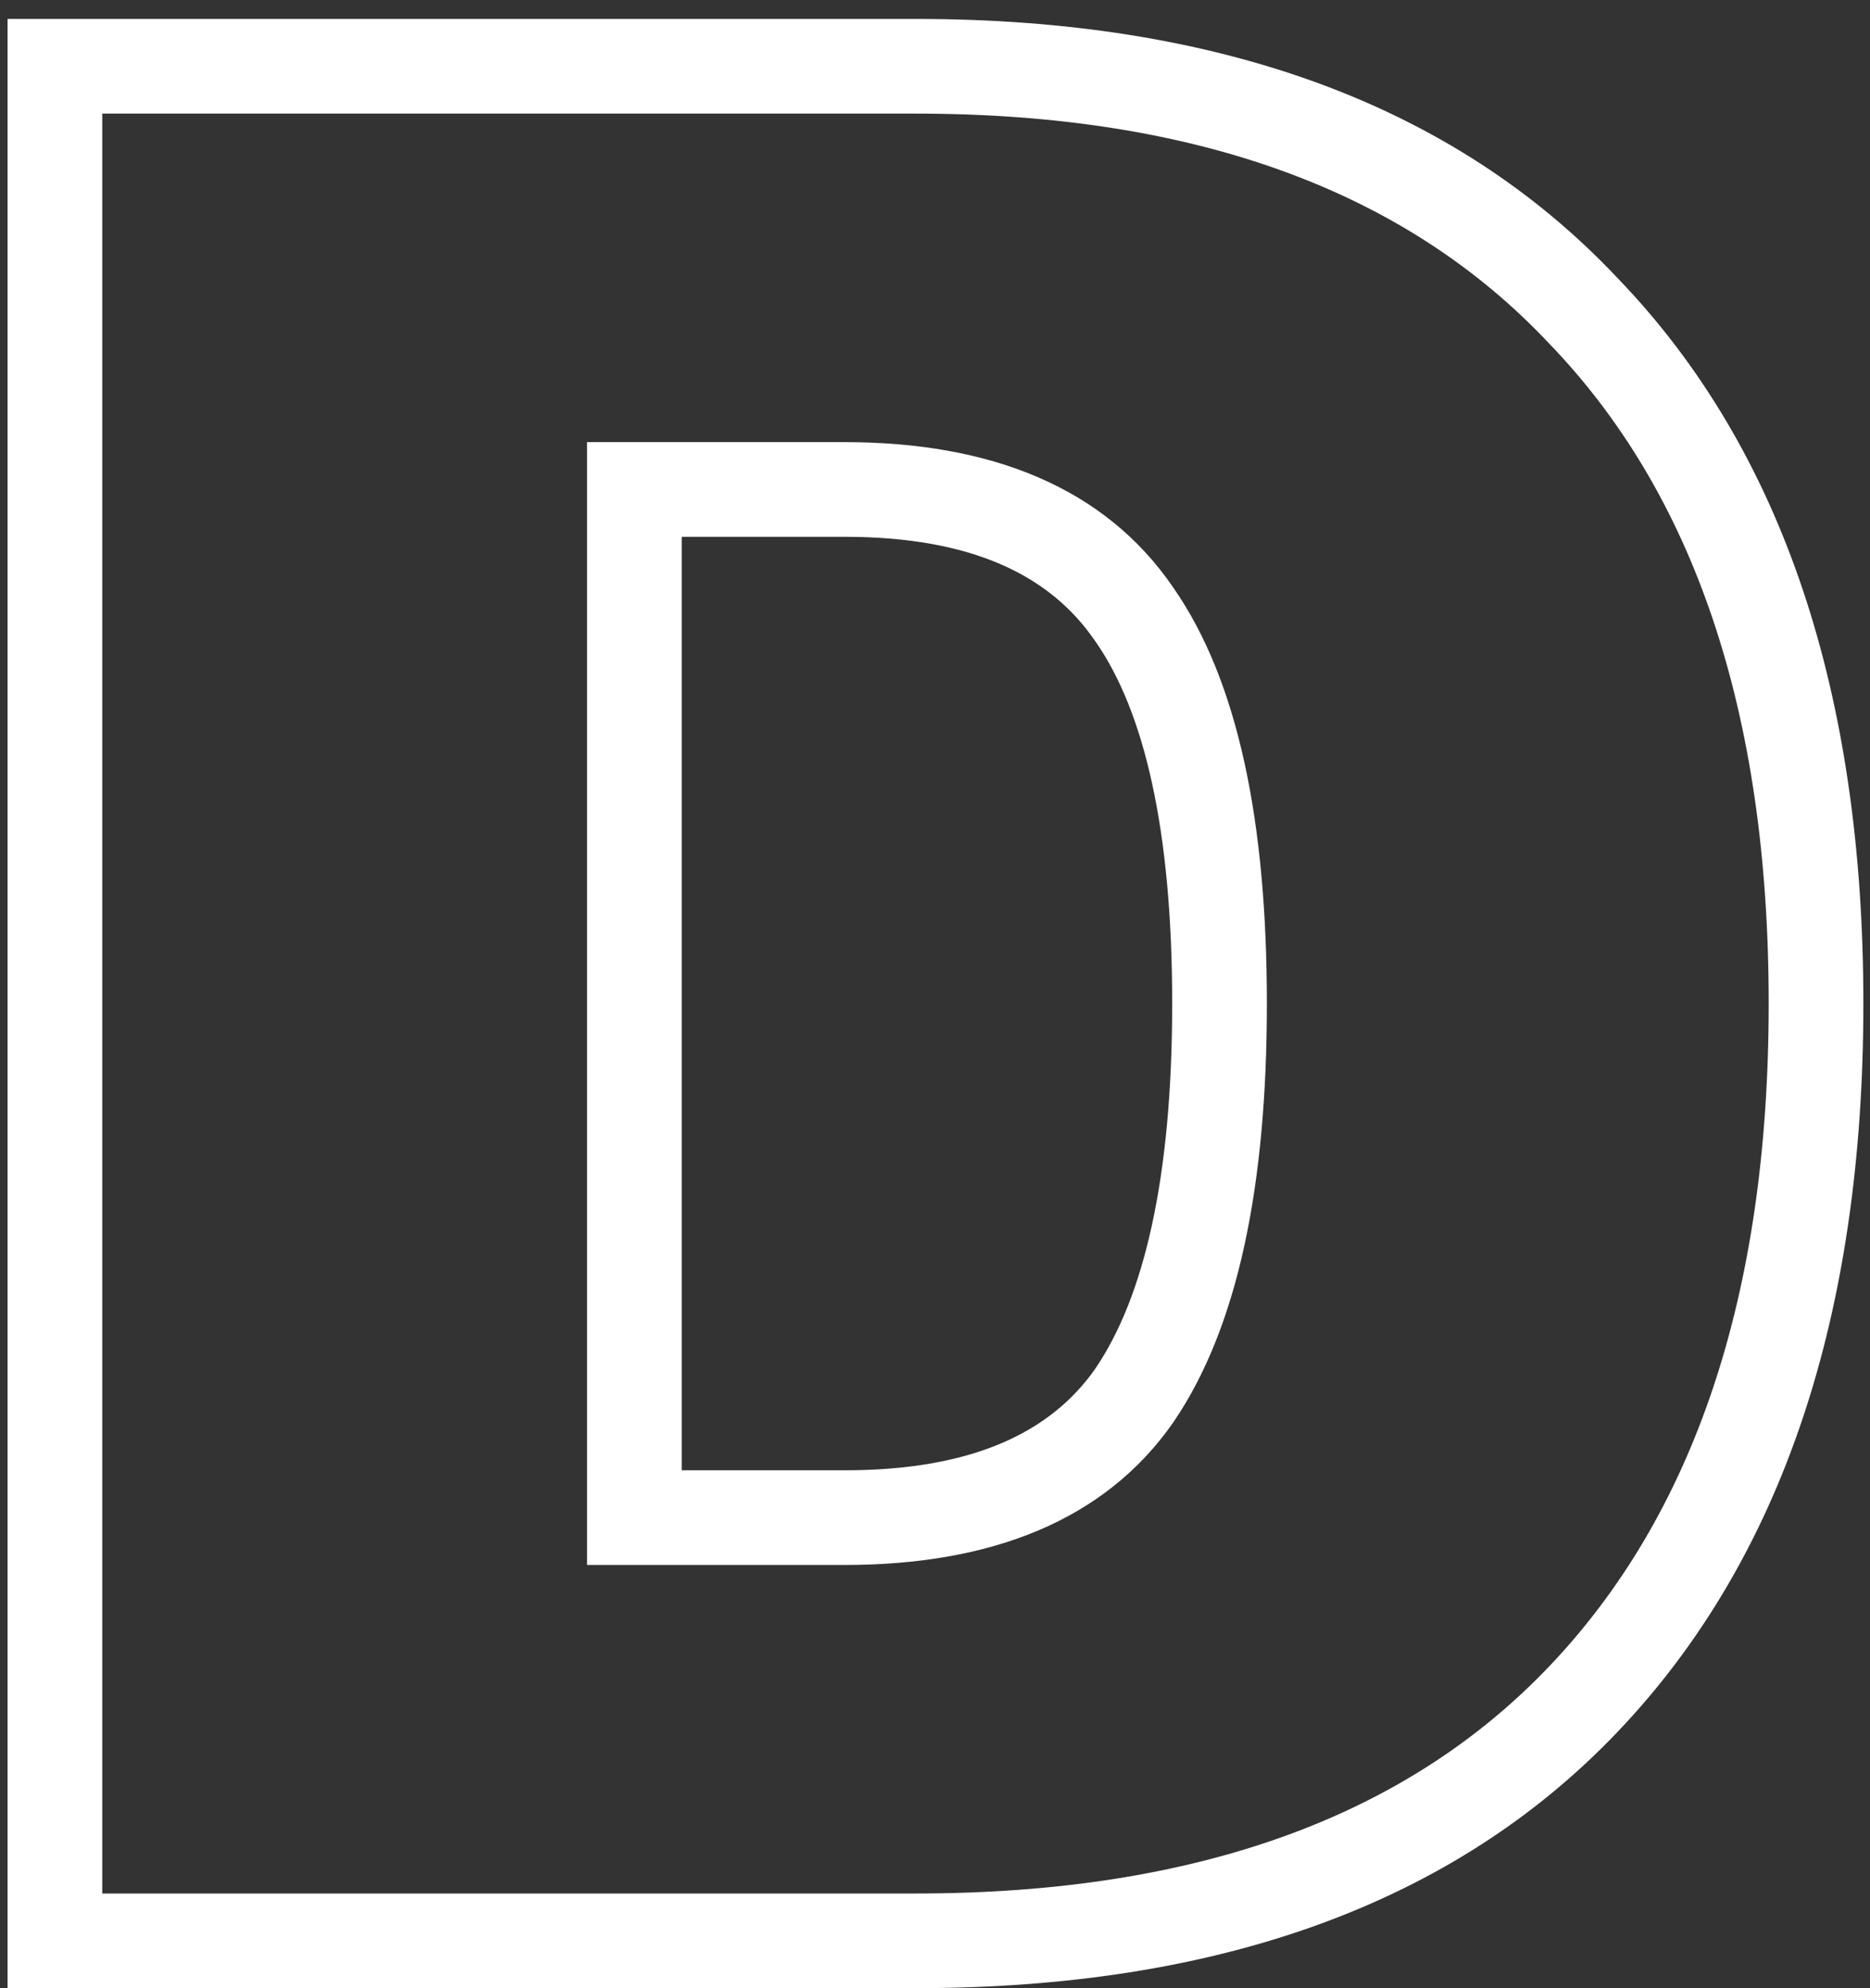 <svg width="79" height="84" viewBox="0 0 79 84" fill="none" xmlns="http://www.w3.org/2000/svg">
<rect x="0" y="0" width="79" height="84" fill="#333333" stroke="none"/>
<path d="M66.88 13.12L65.424 14.491L65.432 14.5L65.441 14.509L66.88 13.12ZM66.88 71.8L65.433 70.42L65.432 70.42L66.88 71.8ZM2.32 82H0.32V84H2.32V82ZM2.32 2.8V0.8H0.32V2.8H2.32ZM47.92 58.96L49.56 60.104L49.566 60.096L49.572 60.087L47.92 58.96ZM47.92 25.96L46.267 27.087L46.274 27.096L46.28 27.104L47.92 25.96ZM26.8 20.68V18.68H24.8V20.68H26.8ZM26.8 64.12H24.8V66.12H26.8V64.12ZM38.68 4.8C50.625 4.8 59.428 8.125 65.424 14.491L68.336 11.749C61.372 4.355 51.375 0.8 38.68 0.8V4.8ZM65.441 14.509C71.531 20.822 74.72 30.014 74.72 42.4H78.72C78.72 29.346 75.349 19.018 68.319 11.731L65.441 14.509ZM74.72 42.4C74.72 54.784 71.532 64.023 65.433 70.42L68.328 73.18C75.348 65.817 78.72 55.456 78.72 42.4H74.72ZM65.432 70.42C59.437 76.711 50.631 80 38.68 80V84C51.369 84 61.363 80.489 68.328 73.18L65.432 70.42ZM38.68 80H2.32V84H38.68V80ZM4.32 82V2.8H0.32V82H4.32ZM2.32 4.8H38.68V0.8H2.32V4.8ZM35.68 66.12C41.828 66.12 46.657 64.266 49.56 60.104L46.28 57.816C44.383 60.534 41.051 62.12 35.68 62.12V66.12ZM49.572 60.087C52.314 56.066 53.52 50.052 53.52 42.4H49.52C49.52 49.788 48.326 54.814 46.267 57.833L49.572 60.087ZM53.52 42.4C53.52 34.754 52.316 28.766 49.56 24.816L46.28 27.104C48.324 30.034 49.52 35.006 49.52 42.4H53.52ZM49.572 24.833C46.676 20.585 41.846 18.68 35.68 18.68V22.68C41.034 22.68 44.364 24.295 46.267 27.087L49.572 24.833ZM35.68 18.68H26.8V22.68H35.68V18.68ZM24.8 20.68V64.12H28.8V20.68H24.8ZM26.8 66.12H35.68V62.12H26.8V66.12Z" fill="white"/>
</svg>
